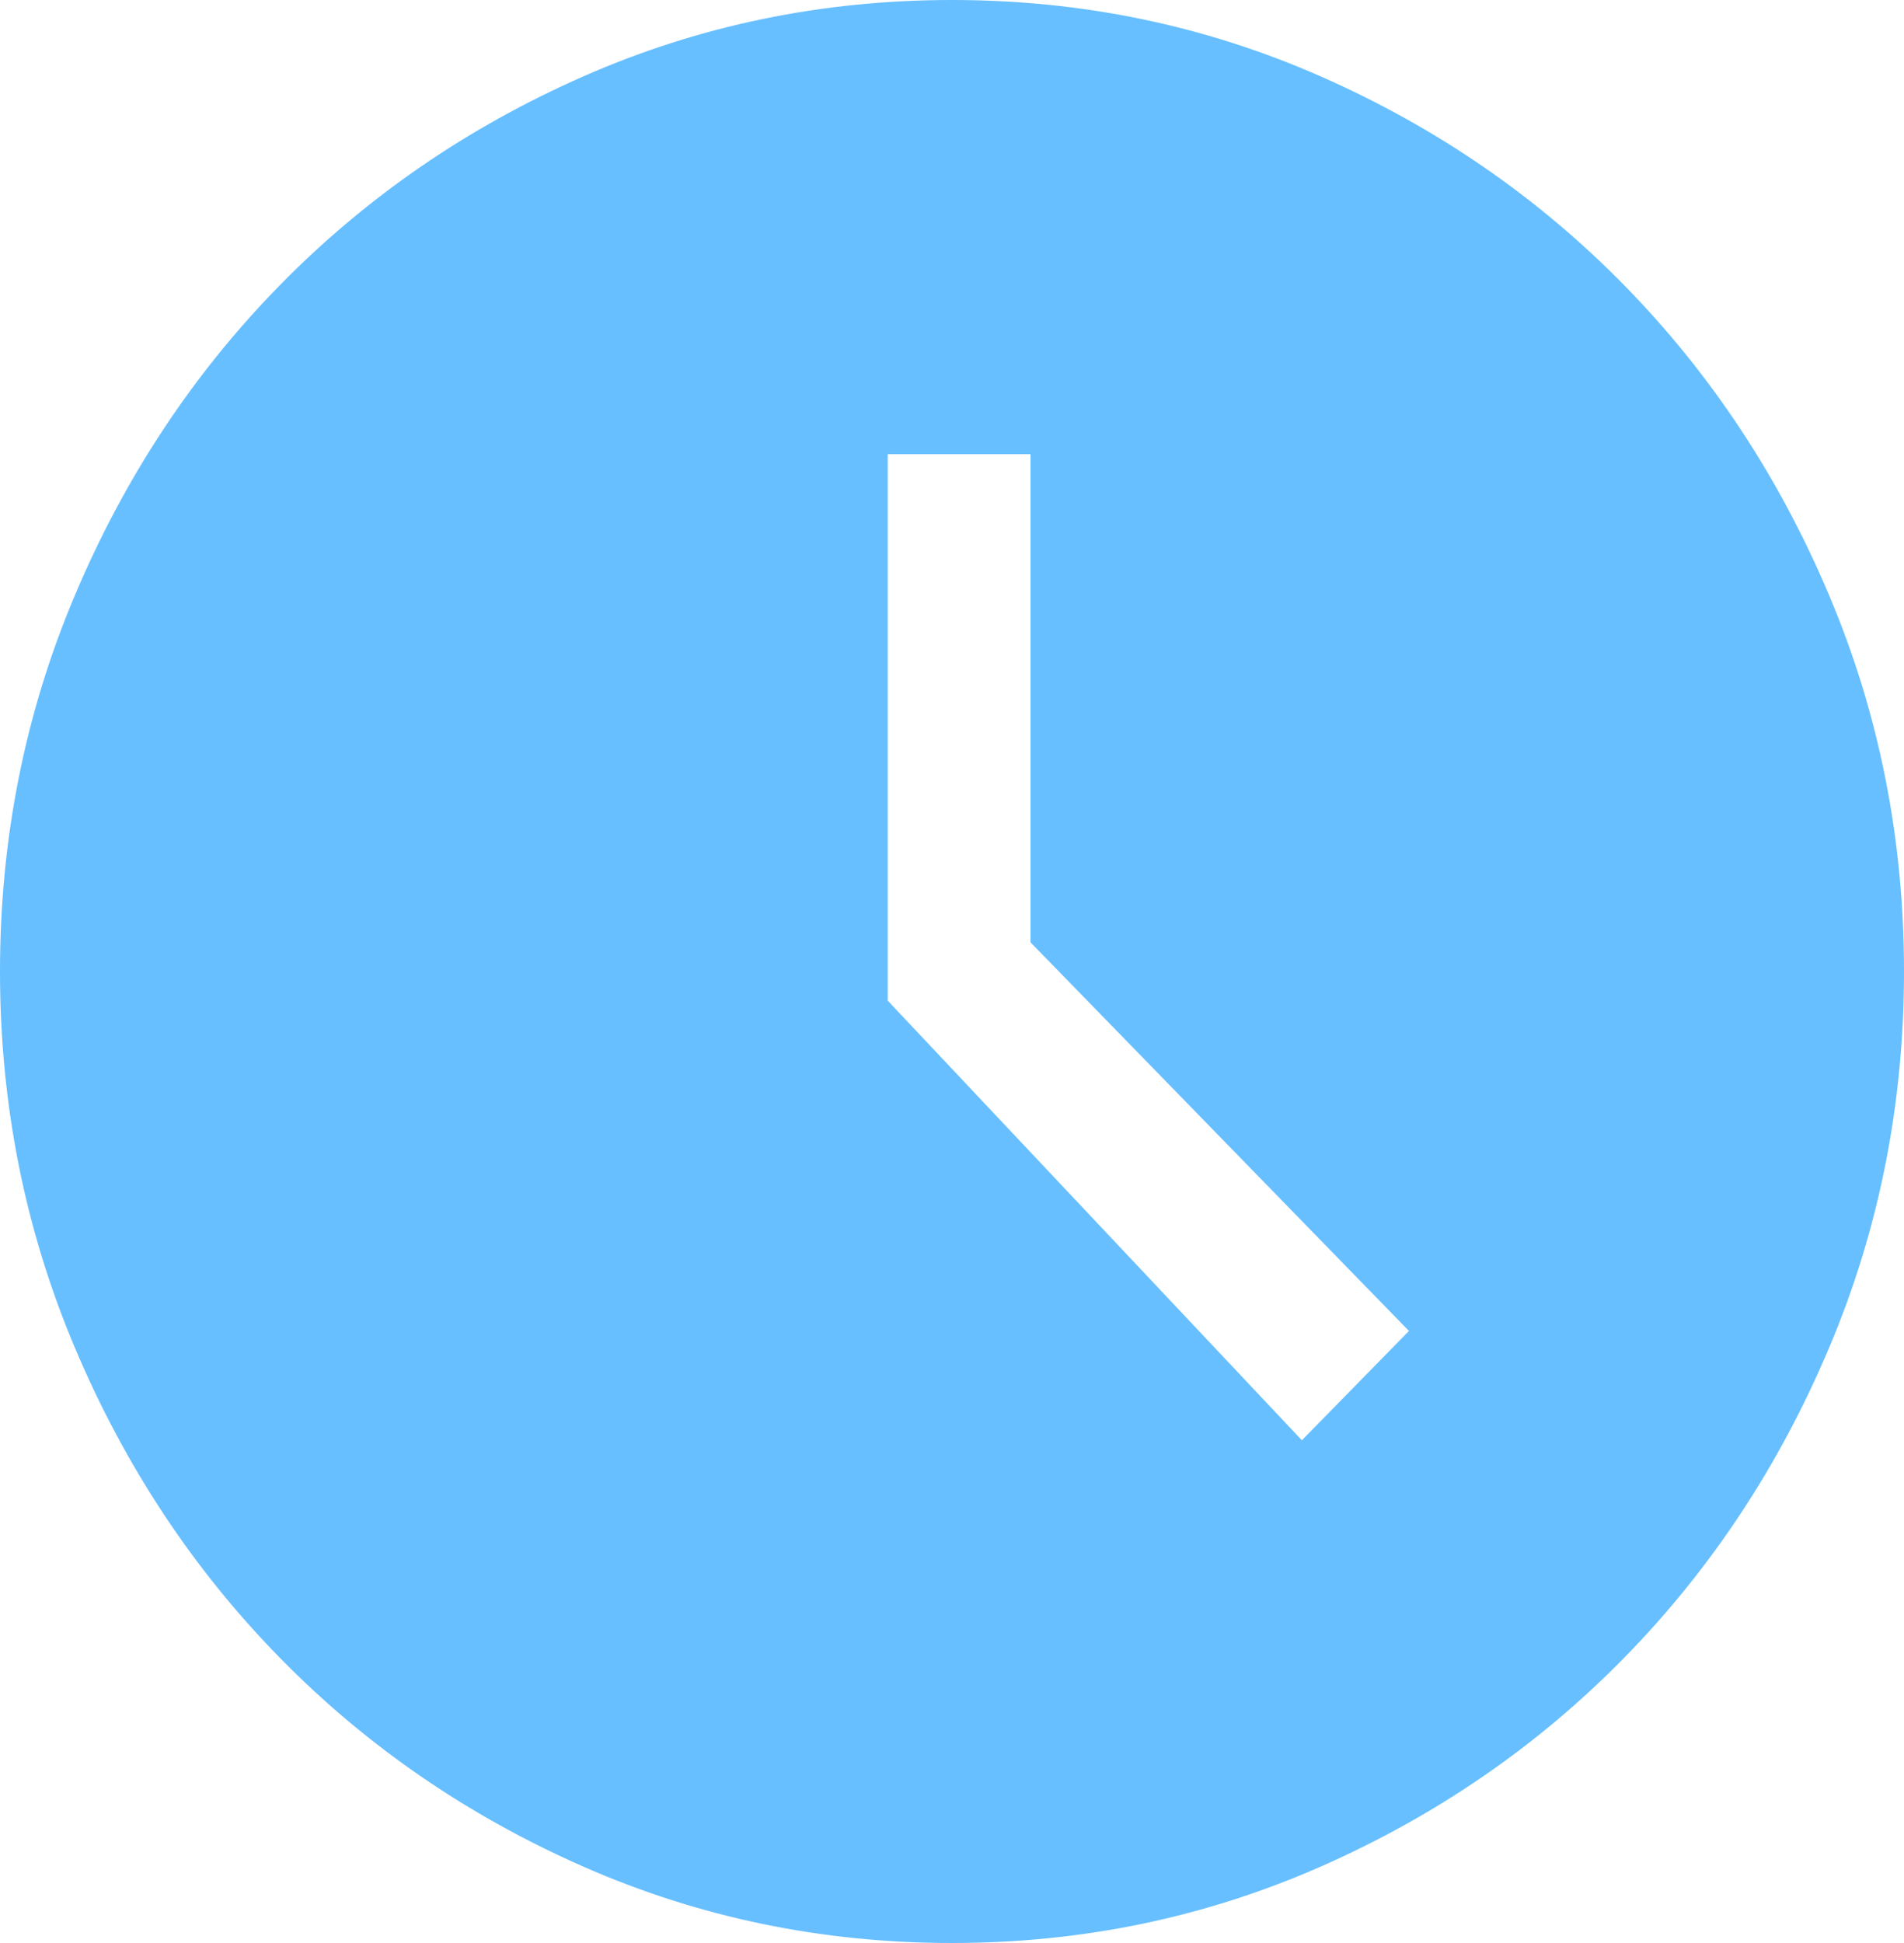 <svg width="50" height="51" viewBox="0 0 50 51" fill="none" xmlns="http://www.w3.org/2000/svg">
<path d="M34.188 37.804L37 34.935L27.062 24.735V11.921H23.312V26.265L34.188 37.804ZM25 51C21.583 51 18.354 50.331 15.312 48.992C12.271 47.653 9.615 45.826 7.344 43.509C5.073 41.193 3.281 38.484 1.969 35.381C0.656 32.279 0 28.985 0 25.5C0 22.015 0.656 18.721 1.969 15.619C3.281 12.516 5.073 9.807 7.344 7.491C9.615 5.174 12.271 3.347 15.312 2.008C18.354 0.669 21.583 0 25 0C28.417 0 31.646 0.669 34.688 2.008C37.729 3.347 40.385 5.174 42.656 7.491C44.927 9.807 46.719 12.516 48.031 15.619C49.344 18.721 50 22.015 50 25.5C50 28.985 49.344 32.279 48.031 35.381C46.719 38.484 44.927 41.193 42.656 43.509C40.385 45.826 37.729 47.653 34.688 48.992C31.646 50.331 28.417 51 25 51Z" fill="#67BFFF"/>
</svg>
